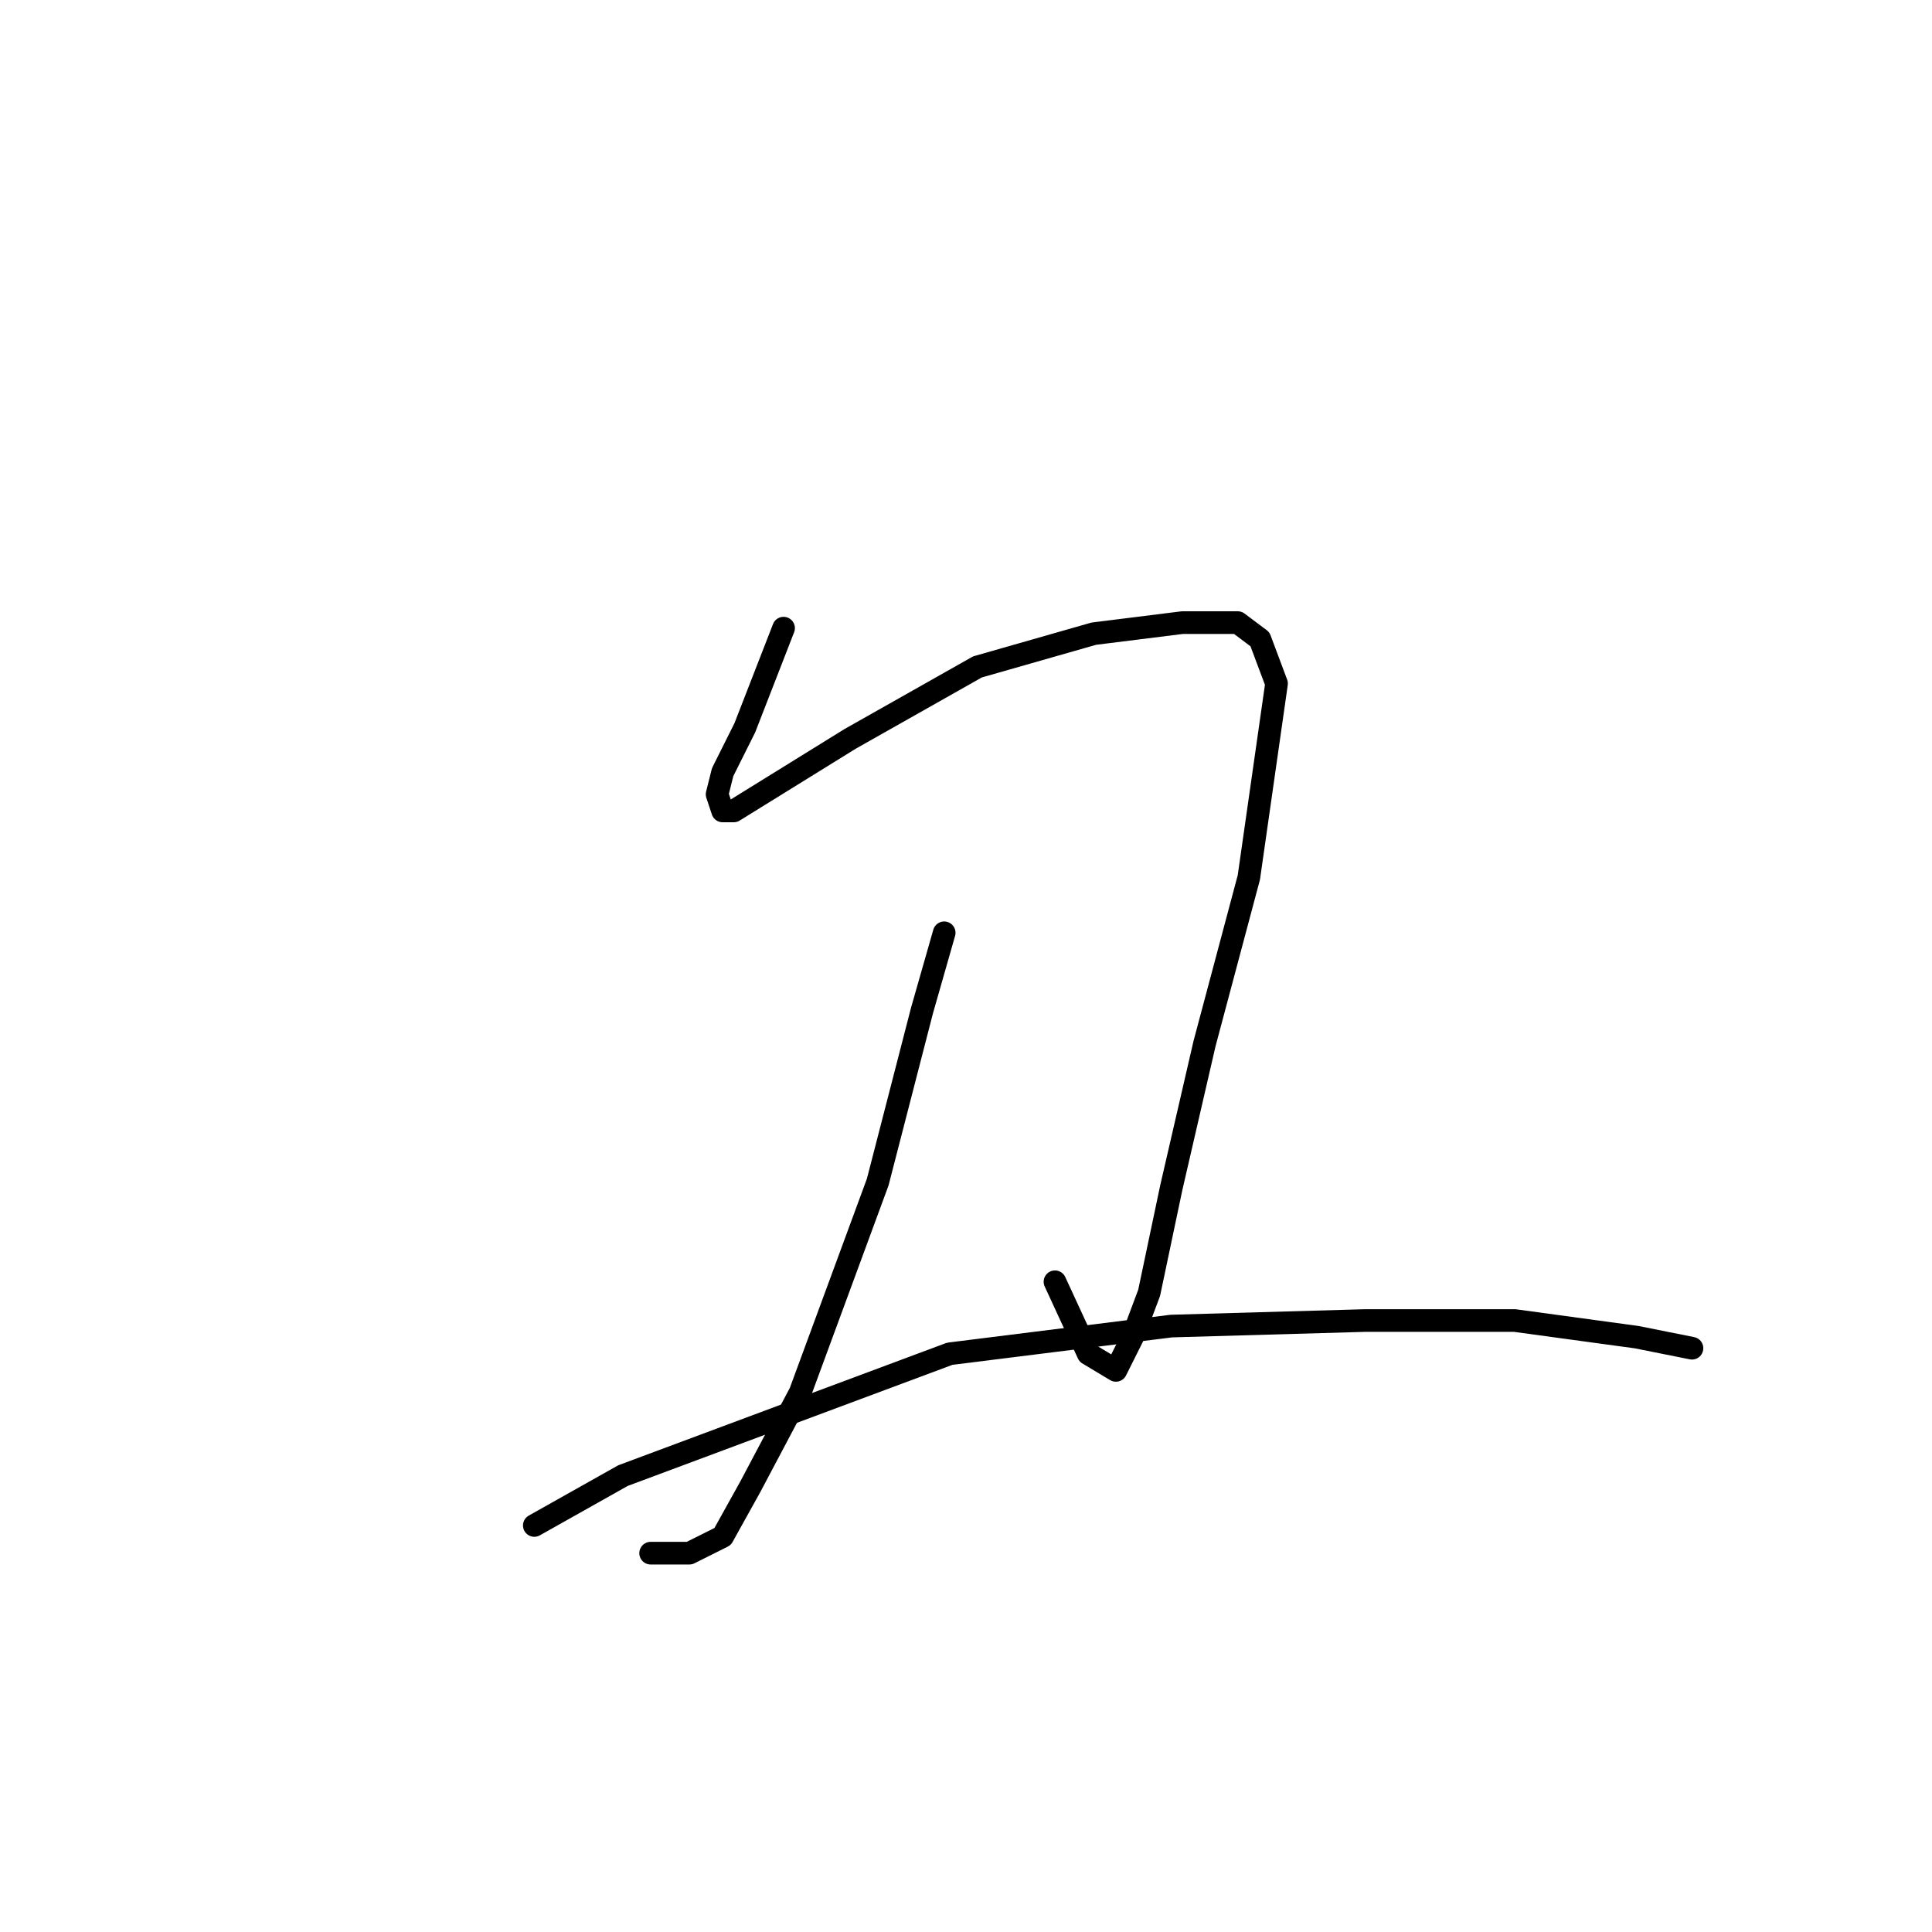 <?xml version="1.0" standalone="no"?>
    <svg width="256" height="256" xmlns="http://www.w3.org/2000/svg" version="1.1">
    <polyline stroke="black" stroke-width="3" stroke-linecap="round" fill="transparent" stroke-linejoin="round" points="103.827 83.233 98.689 96.444 95.753 102.316 95.019 105.252 95.753 107.454 97.221 107.454 112.634 97.912 129.515 88.371 144.928 83.967 156.671 82.499 164.011 82.499 166.947 84.701 169.148 90.573 165.479 116.261 159.607 138.28 155.203 157.362 152.268 171.307 150.066 177.179 147.864 181.583 144.194 179.381 139.79 169.84 139.79 169.84 " />
        <polyline stroke="black" stroke-width="3" stroke-linecap="round" fill="transparent" stroke-linejoin="round" points="125.111 123.601 122.176 133.876 116.304 156.628 106.029 184.519 99.423 196.996 95.753 203.601 91.35 205.803 86.212 205.803 86.212 205.803 " />
        <polyline stroke="black" stroke-width="3" stroke-linecap="round" fill="transparent" stroke-linejoin="round" points="70.799 202.133 82.542 195.528 125.845 179.381 155.203 175.711 180.892 174.977 200.708 174.977 216.855 177.179 224.195 178.647 224.195 178.647 " />
        </svg>